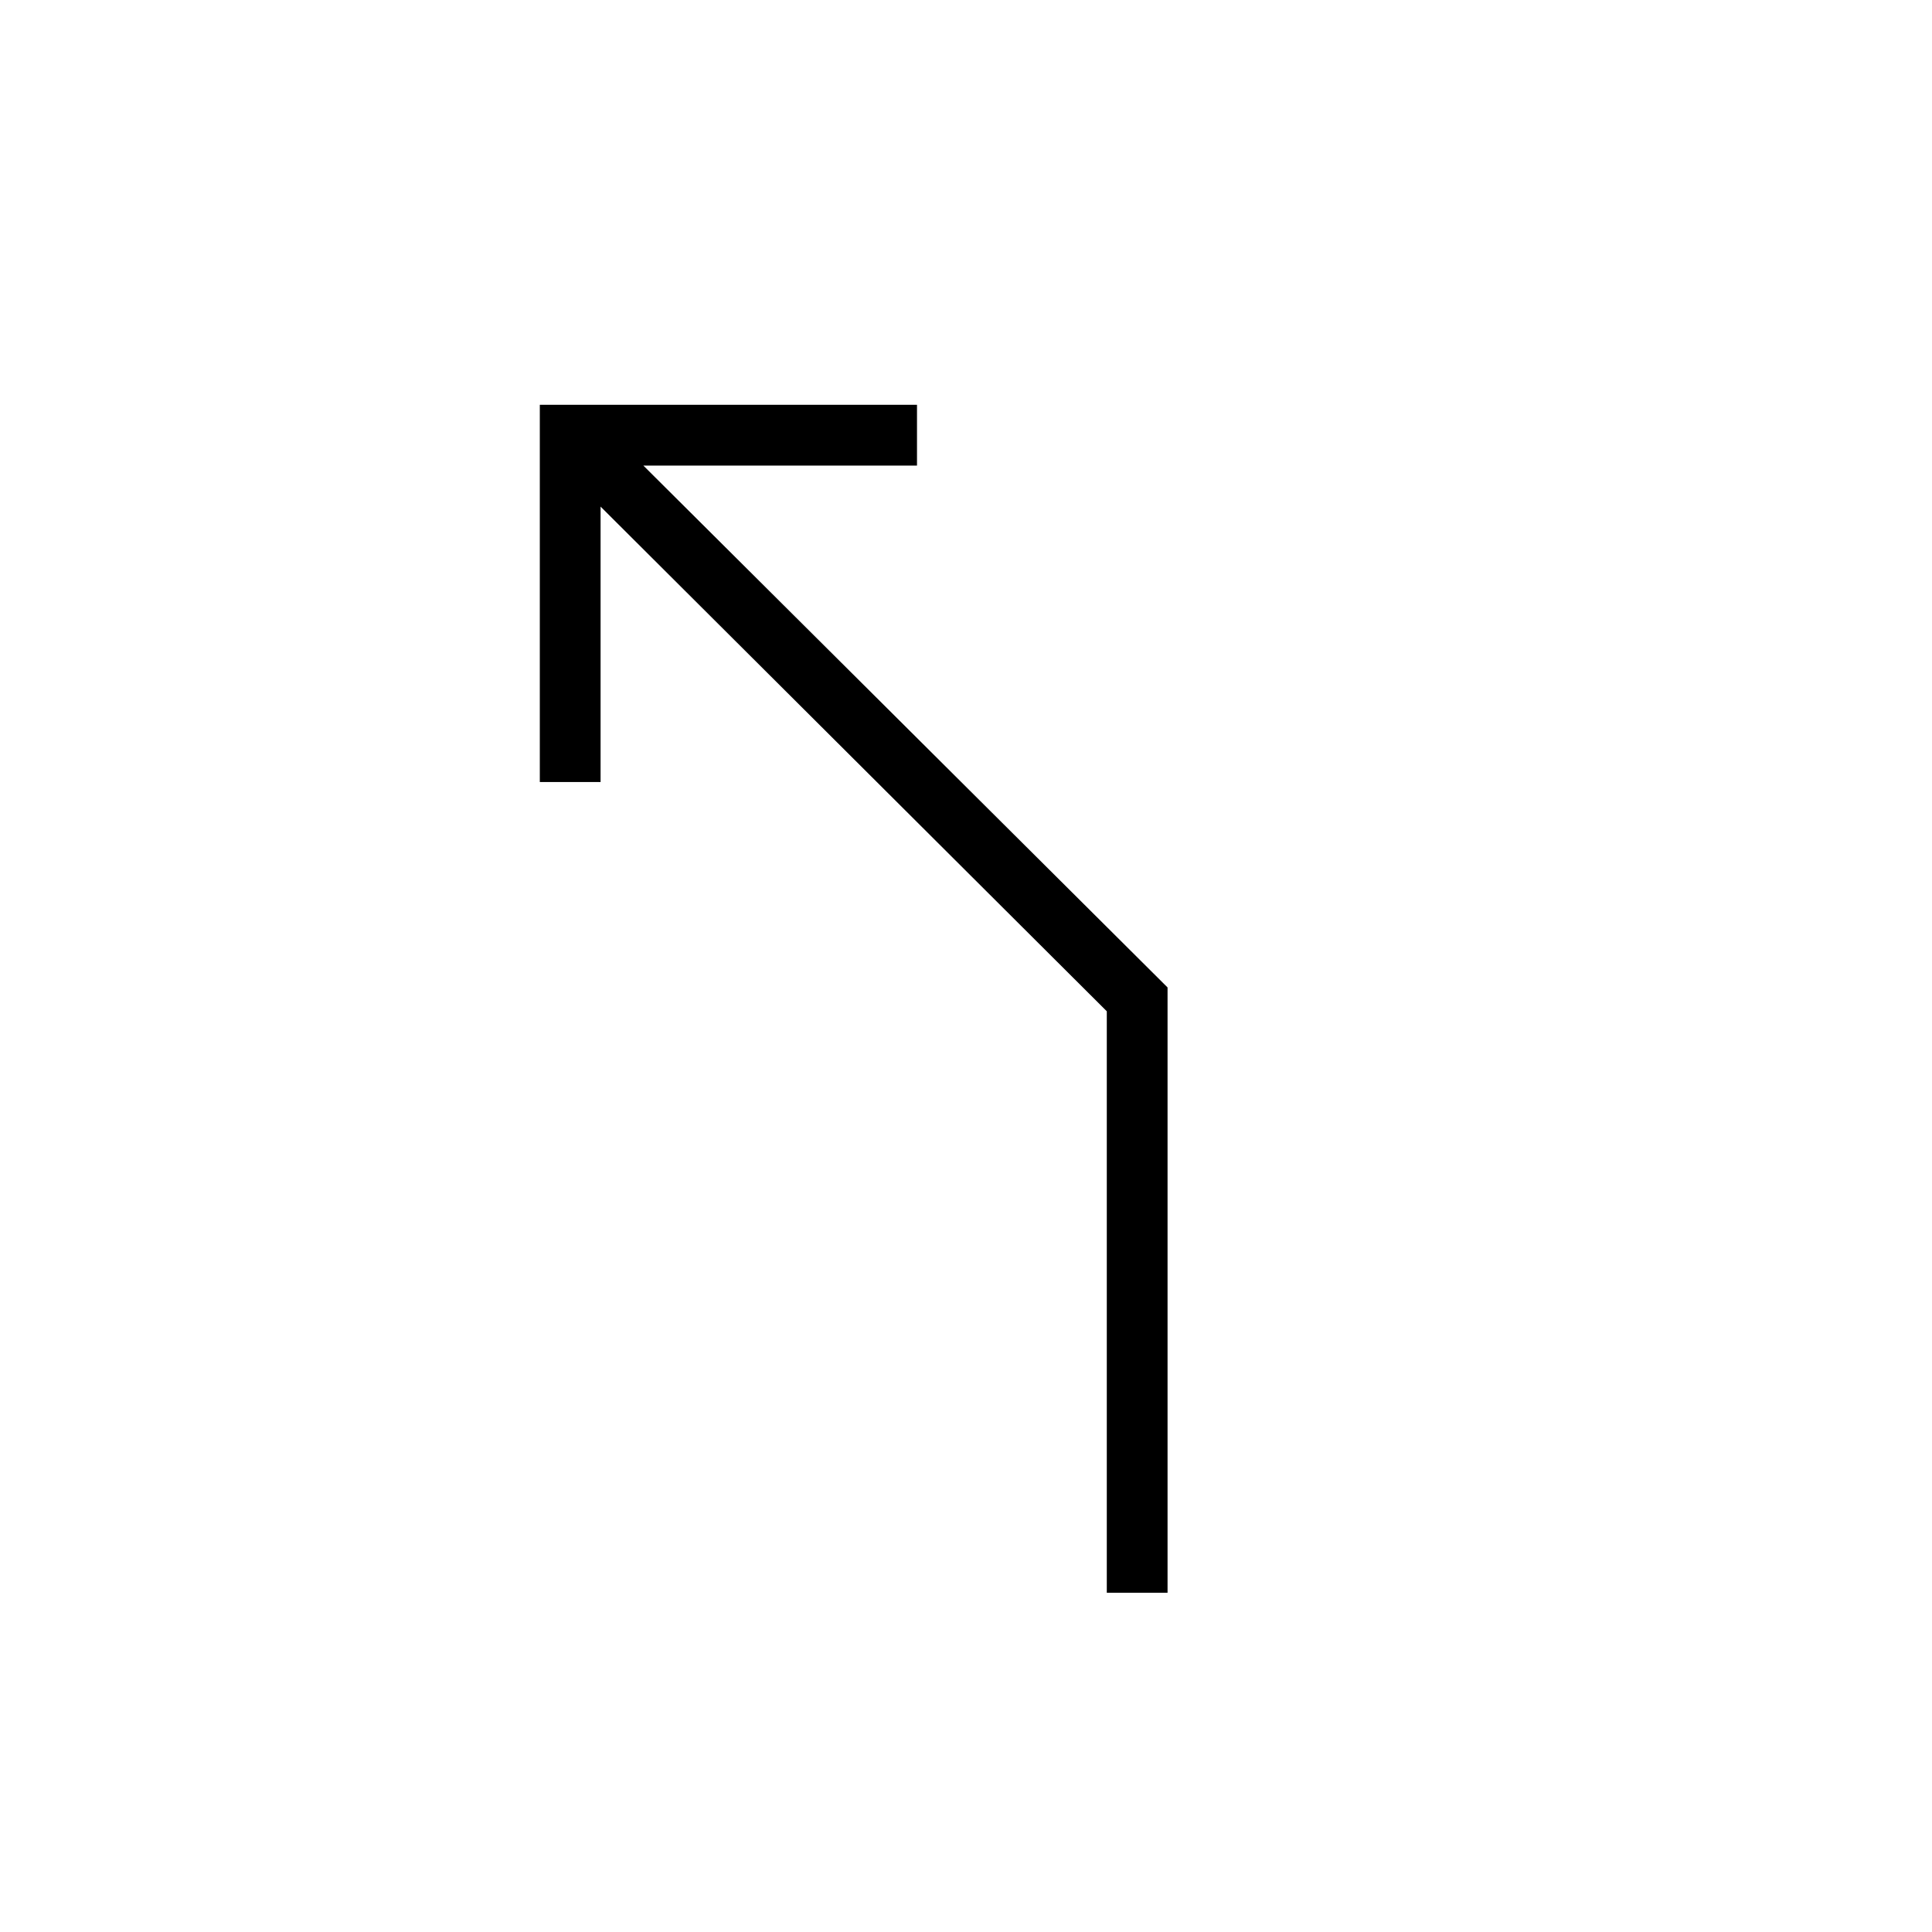 <svg xmlns="http://www.w3.org/2000/svg" height="48" viewBox="0 -960 960 960" width="48"><path d="M549.96-168.58V-457.5L298.42-708.27v136.85h-30.19v-187.43h187.42v30.2H319.69l260.46 259.3v300.77h-30.19Z"/></svg>